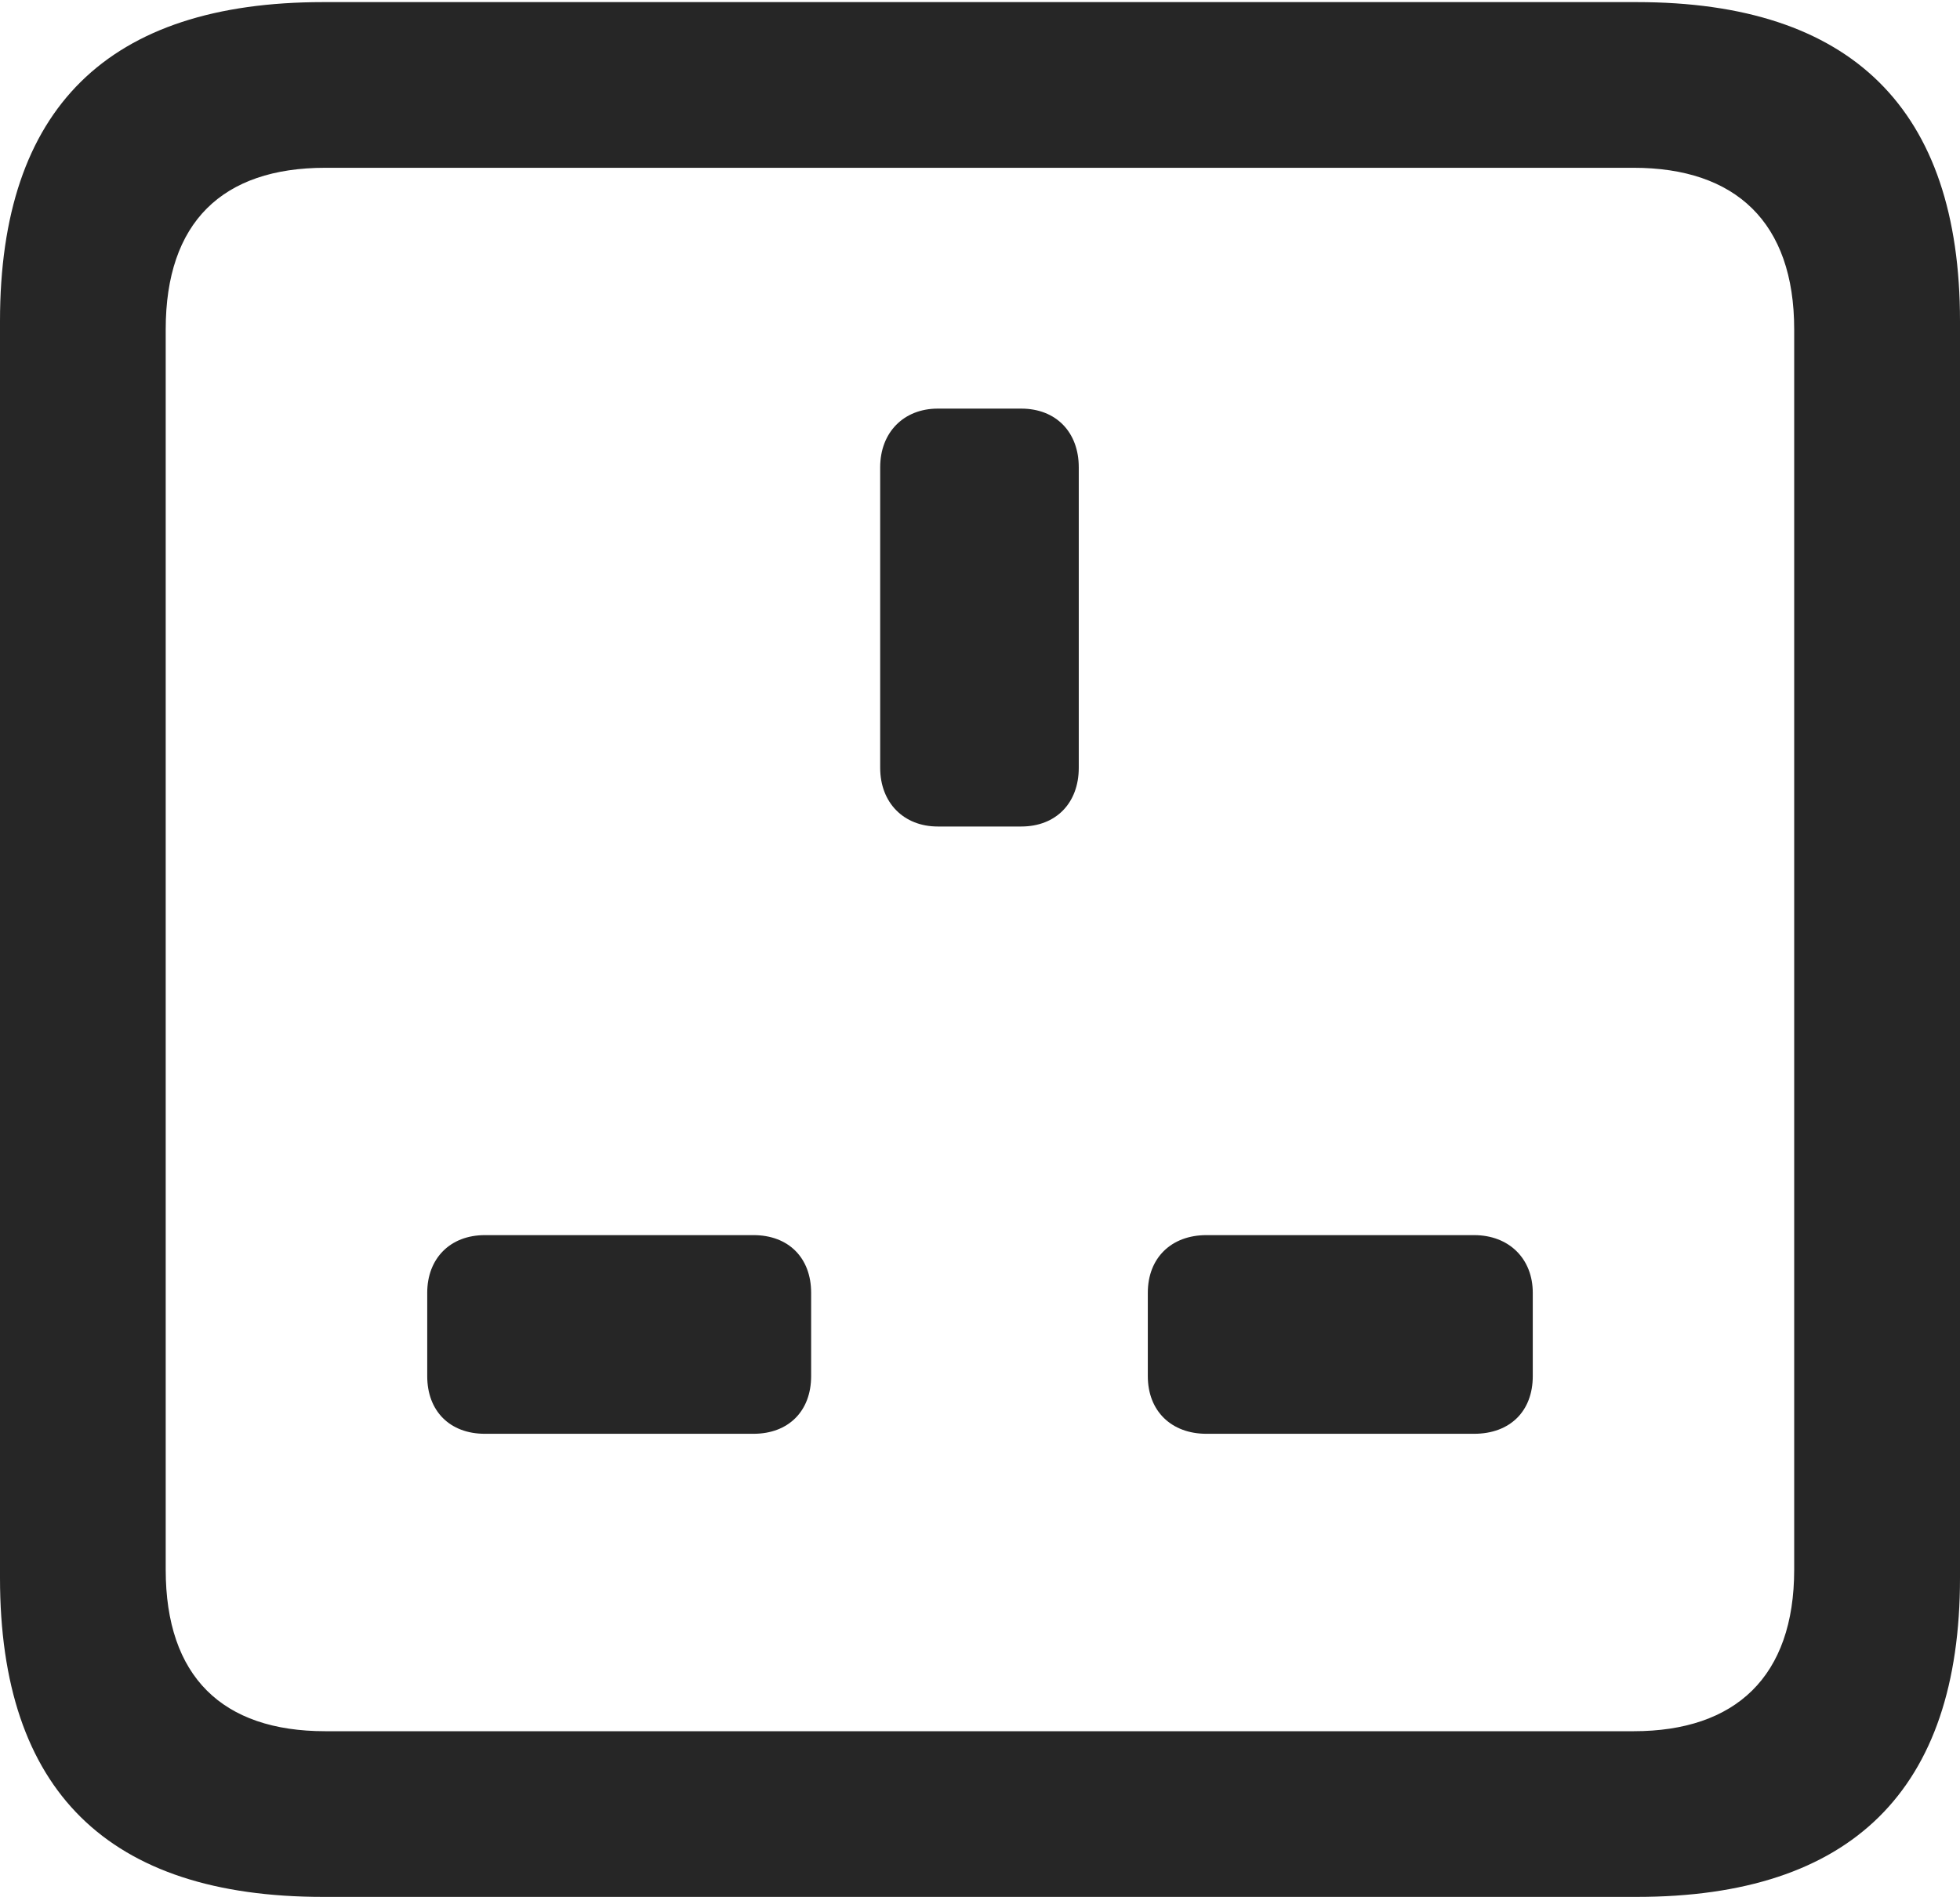 <?xml version="1.0" encoding="UTF-8"?>
<!--Generator: Apple Native CoreSVG 175.5-->
<!DOCTYPE svg
PUBLIC "-//W3C//DTD SVG 1.1//EN"
       "http://www.w3.org/Graphics/SVG/1.1/DTD/svg11.dtd">
<svg version="1.1" xmlns="http://www.w3.org/2000/svg" xmlns:xlink="http://www.w3.org/1999/xlink" width="18.594" height="17.998">
 <g>
  <rect height="17.998" opacity="0" width="18.594" x="0" y="0"/>
  <path d="M3.066 17.998L15.527 17.998C17.568 17.998 18.594 16.982 18.594 14.971L18.594 3.047C18.594 1.035 17.568 0.02 15.527 0.02L3.066 0.02C1.025 0.02 0 1.025 0 3.047L0 14.971C0 16.992 1.025 17.998 3.066 17.998ZM3.086 16.426C2.109 16.426 1.572 15.908 1.572 14.893L1.572 3.125C1.572 2.109 2.109 1.592 3.086 1.592L15.498 1.592C16.465 1.592 17.021 2.109 17.021 3.125L17.021 14.893C17.021 15.908 16.465 16.426 15.498 16.426Z" fill="#000000" fill-opacity="0.85"/>
  <path d="M8.896 7.842L9.688 7.842C10.02 7.842 10.234 7.617 10.234 7.285L10.234 4.434C10.234 4.102 10.02 3.877 9.688 3.877L8.896 3.877C8.574 3.877 8.35 4.102 8.35 4.434L8.35 7.285C8.35 7.617 8.574 7.842 8.896 7.842ZM4.6 13.604L7.148 13.604C7.48 13.604 7.695 13.389 7.695 13.057L7.695 12.266C7.695 11.934 7.48 11.719 7.148 11.719L4.6 11.719C4.268 11.719 4.053 11.943 4.053 12.266L4.053 13.057C4.053 13.389 4.268 13.604 4.6 13.604ZM11.445 13.604L13.984 13.604C14.326 13.604 14.541 13.389 14.541 13.057L14.541 12.266C14.541 11.943 14.316 11.719 13.984 11.719L11.445 11.719C11.113 11.719 10.889 11.934 10.889 12.266L10.889 13.057C10.889 13.389 11.113 13.604 11.445 13.604Z" fill="#000000" fill-opacity="0.85"/>
 </g>
</svg>
